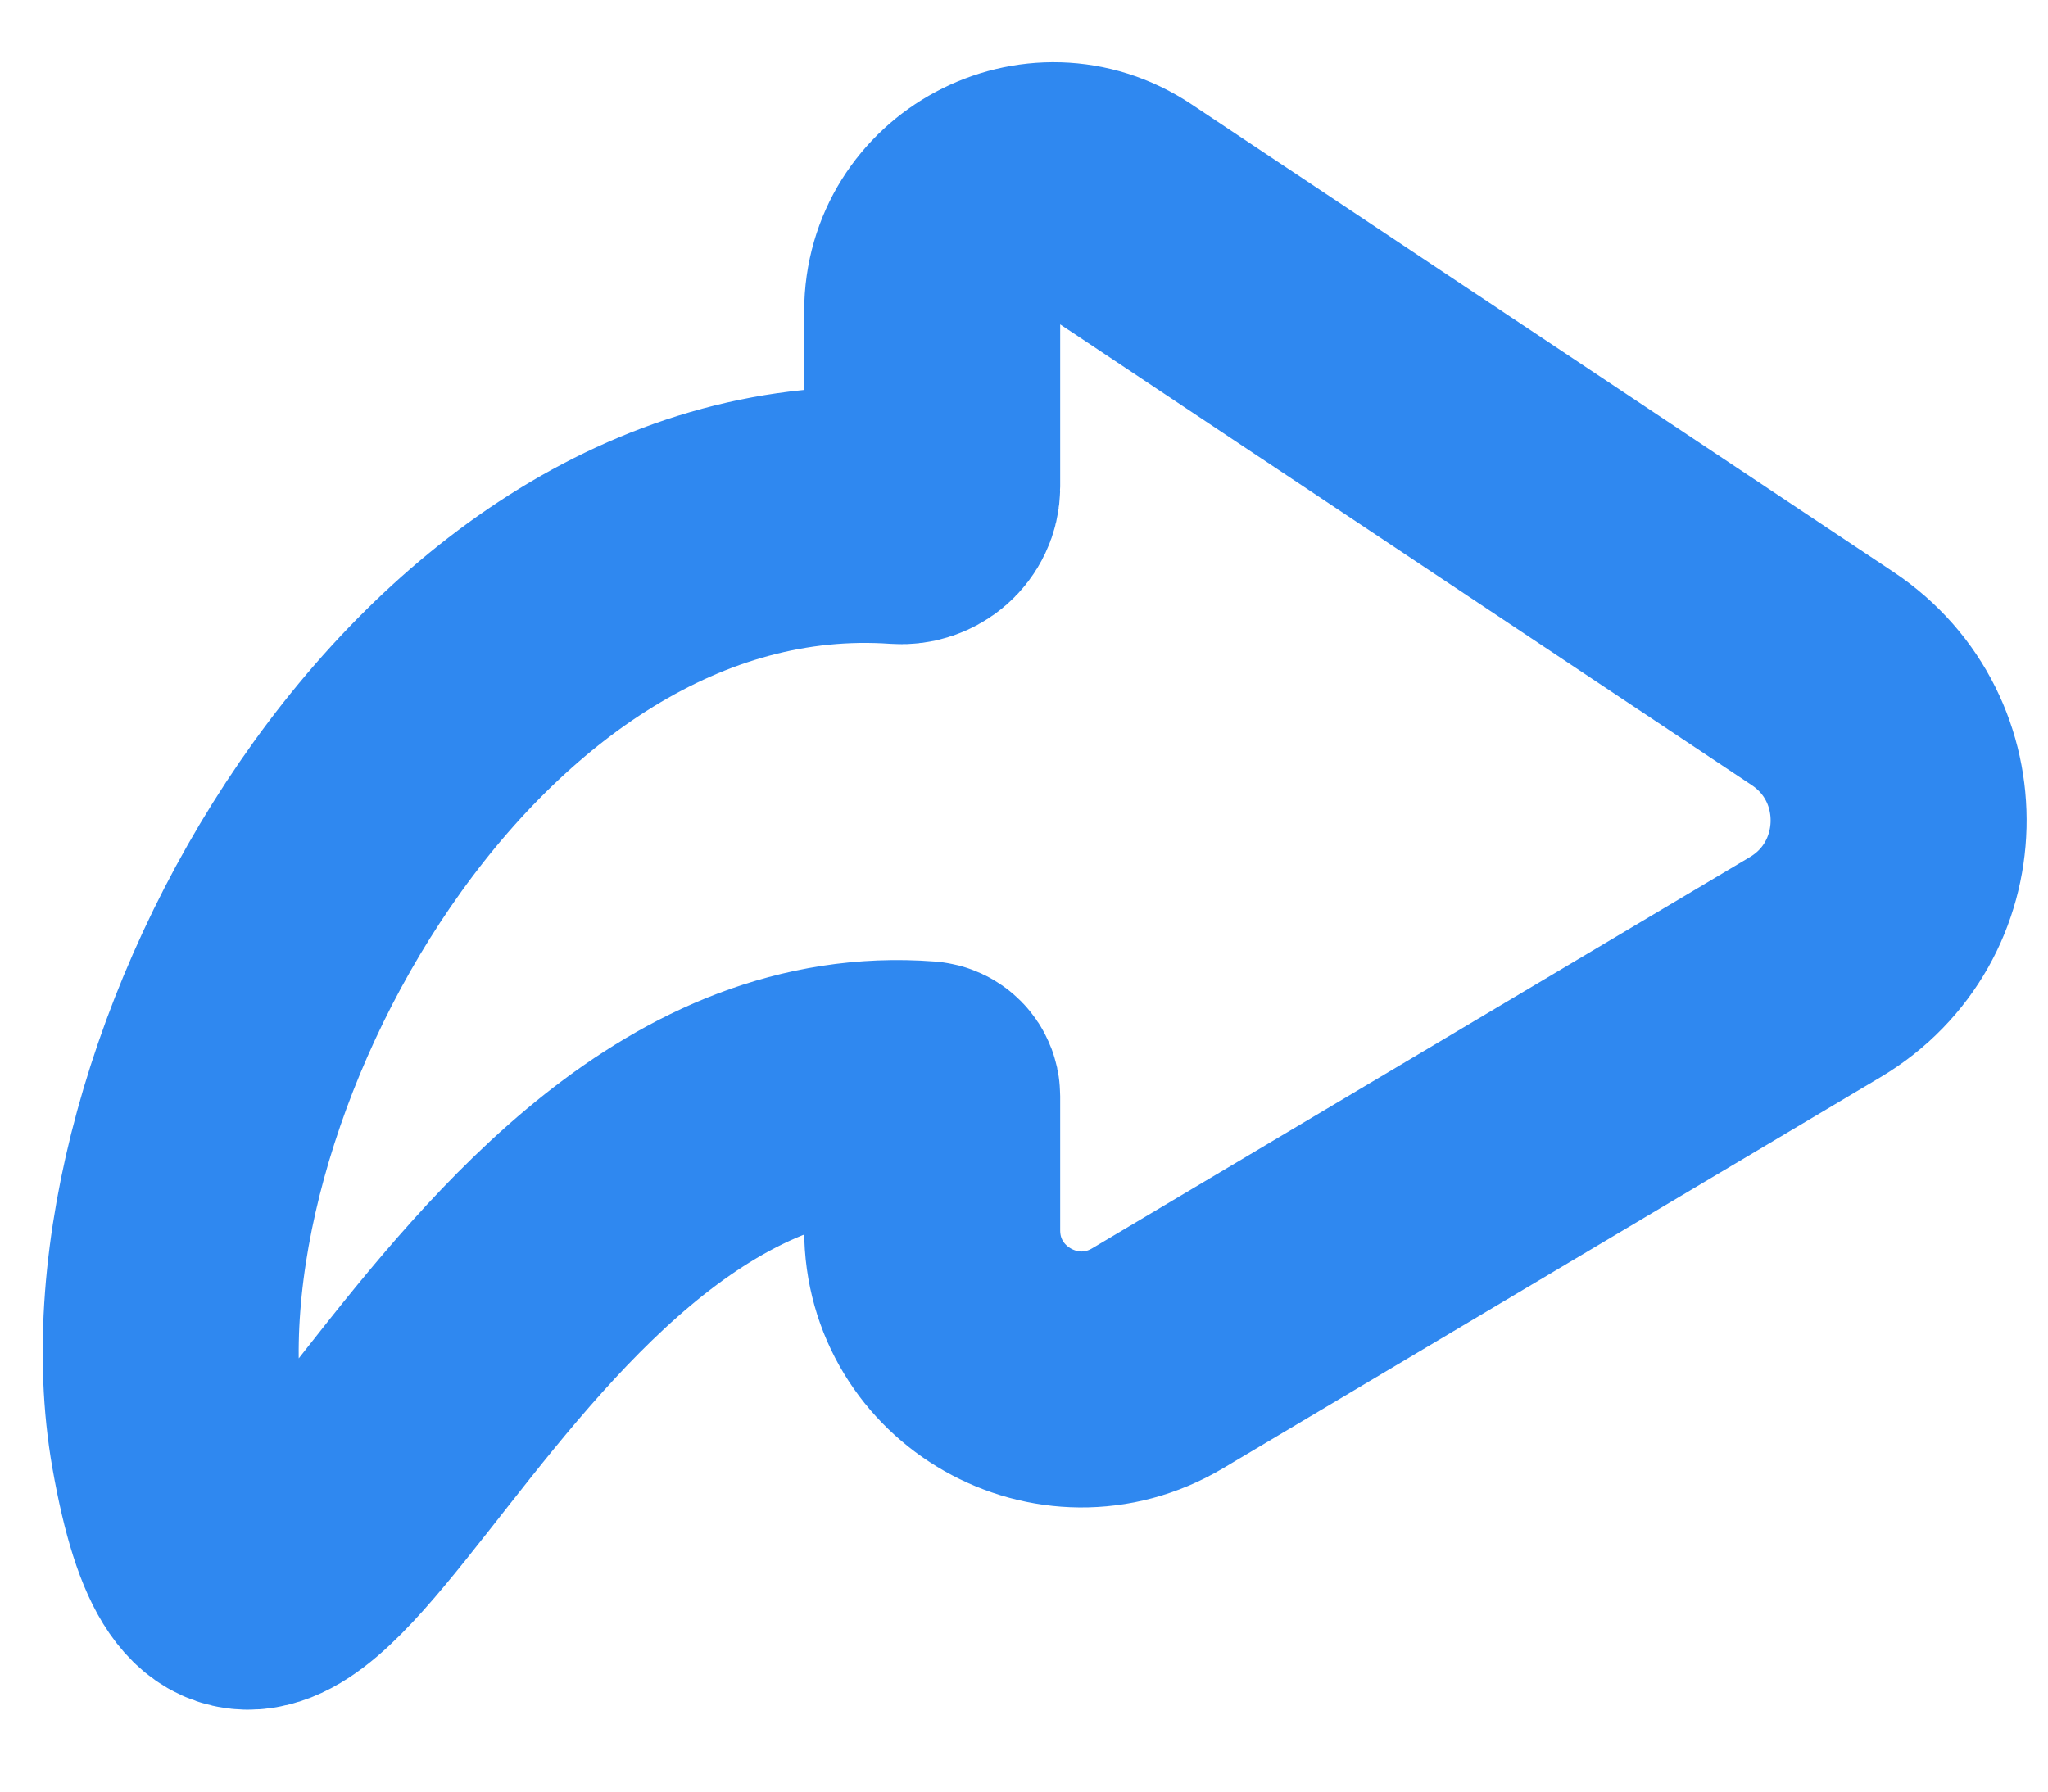 <?xml version="1.0" encoding="UTF-8"?>
<svg width="24" height="21" viewBox="0 0 24 21" fill="none" xmlns="http://www.w3.org/2000/svg">
	<path d="M10.537 6.05C5.229 5.678 1.347 12.734 2.092 16.951C3.039 22.313 5.414 12.351 10.843 12.766C10.887 12.769 10.924 12.805 10.924 12.849L10.924 14.419C10.924 15.774 12.4 16.614 13.566 15.921L21.272 11.336C22.537 10.583 22.583 8.769 21.358 7.953L13.13 2.47C12.187 1.841 10.924 2.517 10.924 3.65L10.924 5.705C10.924 5.909 10.74 6.064 10.537 6.05Z" stroke="#2F88F0" stroke-width="3" />
</svg>
